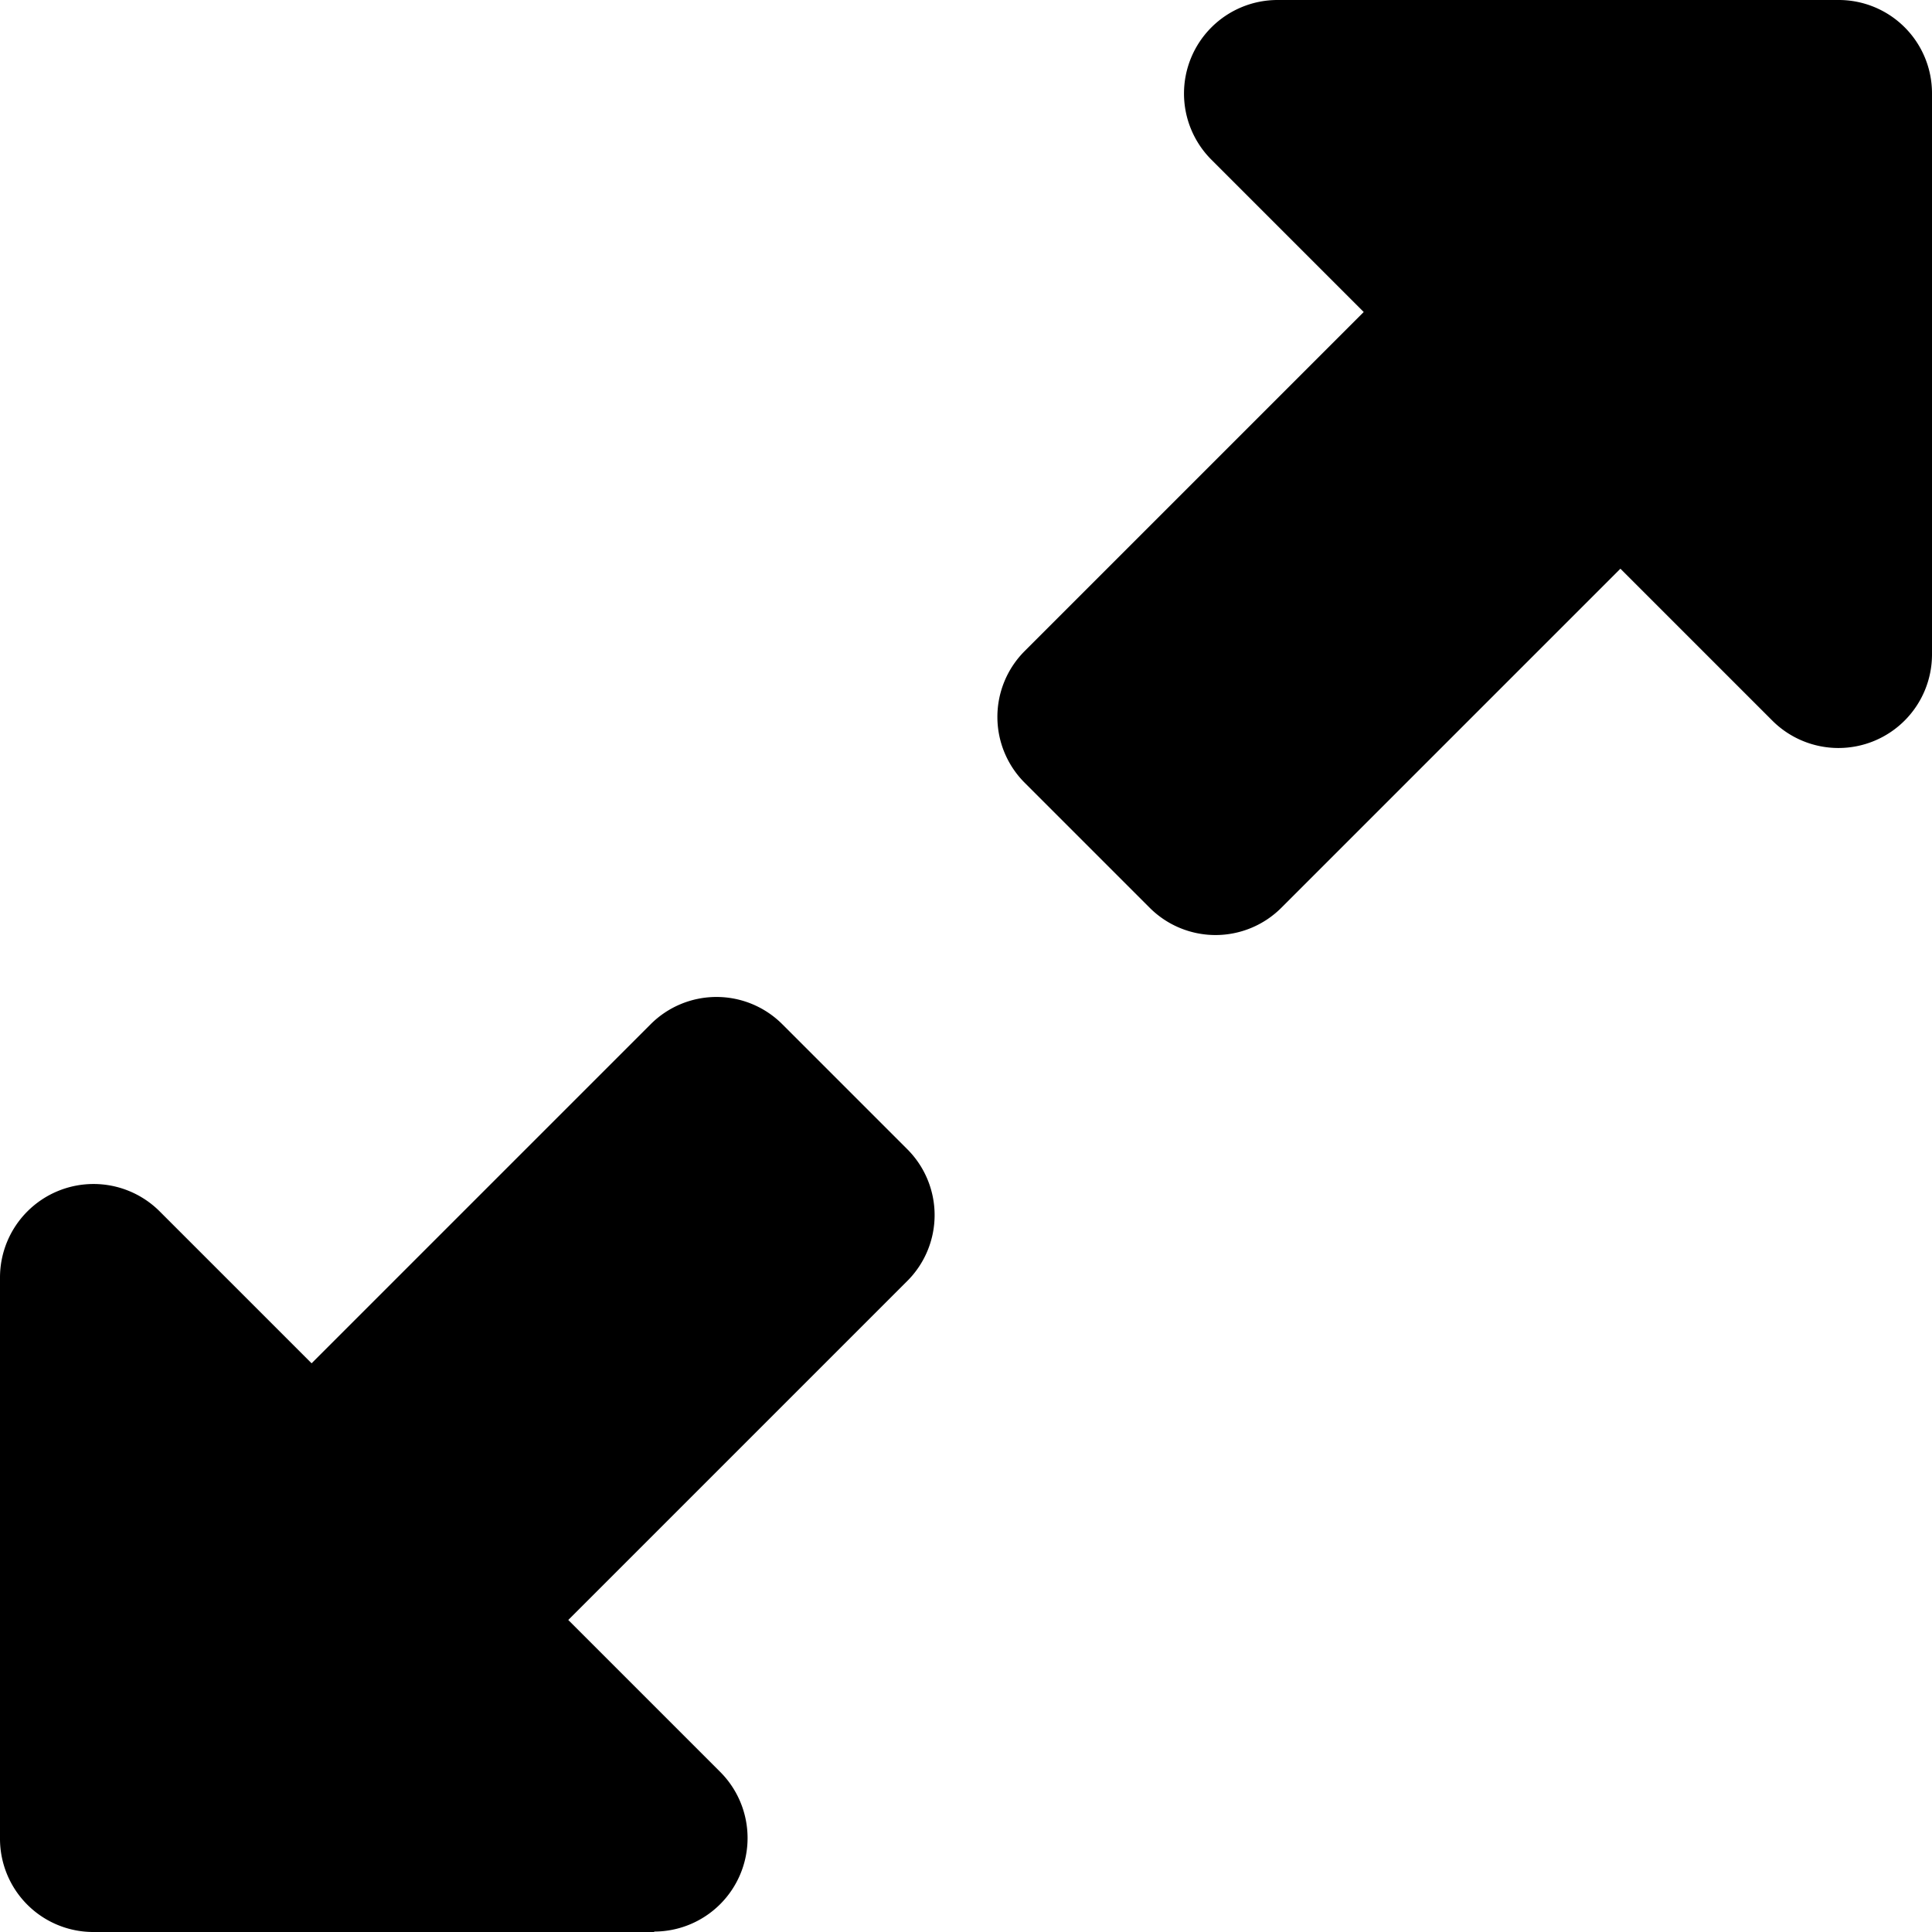 <svg xmlns="http://www.w3.org/2000/svg" xmlns:xlink="http://www.w3.org/1999/xlink" width="50" height="50" viewBox="0 0 50 50"><defs><style>.a{clip-path:url(#b);}.b{fill:#fff;}</style><clipPath id="b"><rect width="50" height="50"/></clipPath></defs><g id="a" class="a"><rect class="b" width="50" height="50"/><path d="M49.065,0H63.581A2.414,2.414,0,0,1,66,2.419V16.935a2.421,2.421,0,0,1-4.133,1.714l-3.931-3.931-8.77,8.77a2.409,2.409,0,0,1-3.417,0l-3.226-3.226a2.409,2.409,0,0,1,0-3.417l8.77-8.77L47.351,4.133A2.421,2.421,0,0,1,49.065,0ZM32.935,50H18.419A2.414,2.414,0,0,1,16,47.581V33.065a2.421,2.421,0,0,1,4.133-1.714l3.931,3.931,8.77-8.77a2.409,2.409,0,0,1,3.417,0l3.226,3.226a2.409,2.409,0,0,1,0,3.417l-8.77,8.77,3.931,3.931a2.421,2.421,0,0,1-1.714,4.133Z" transform="translate(-16)"/></g></svg>